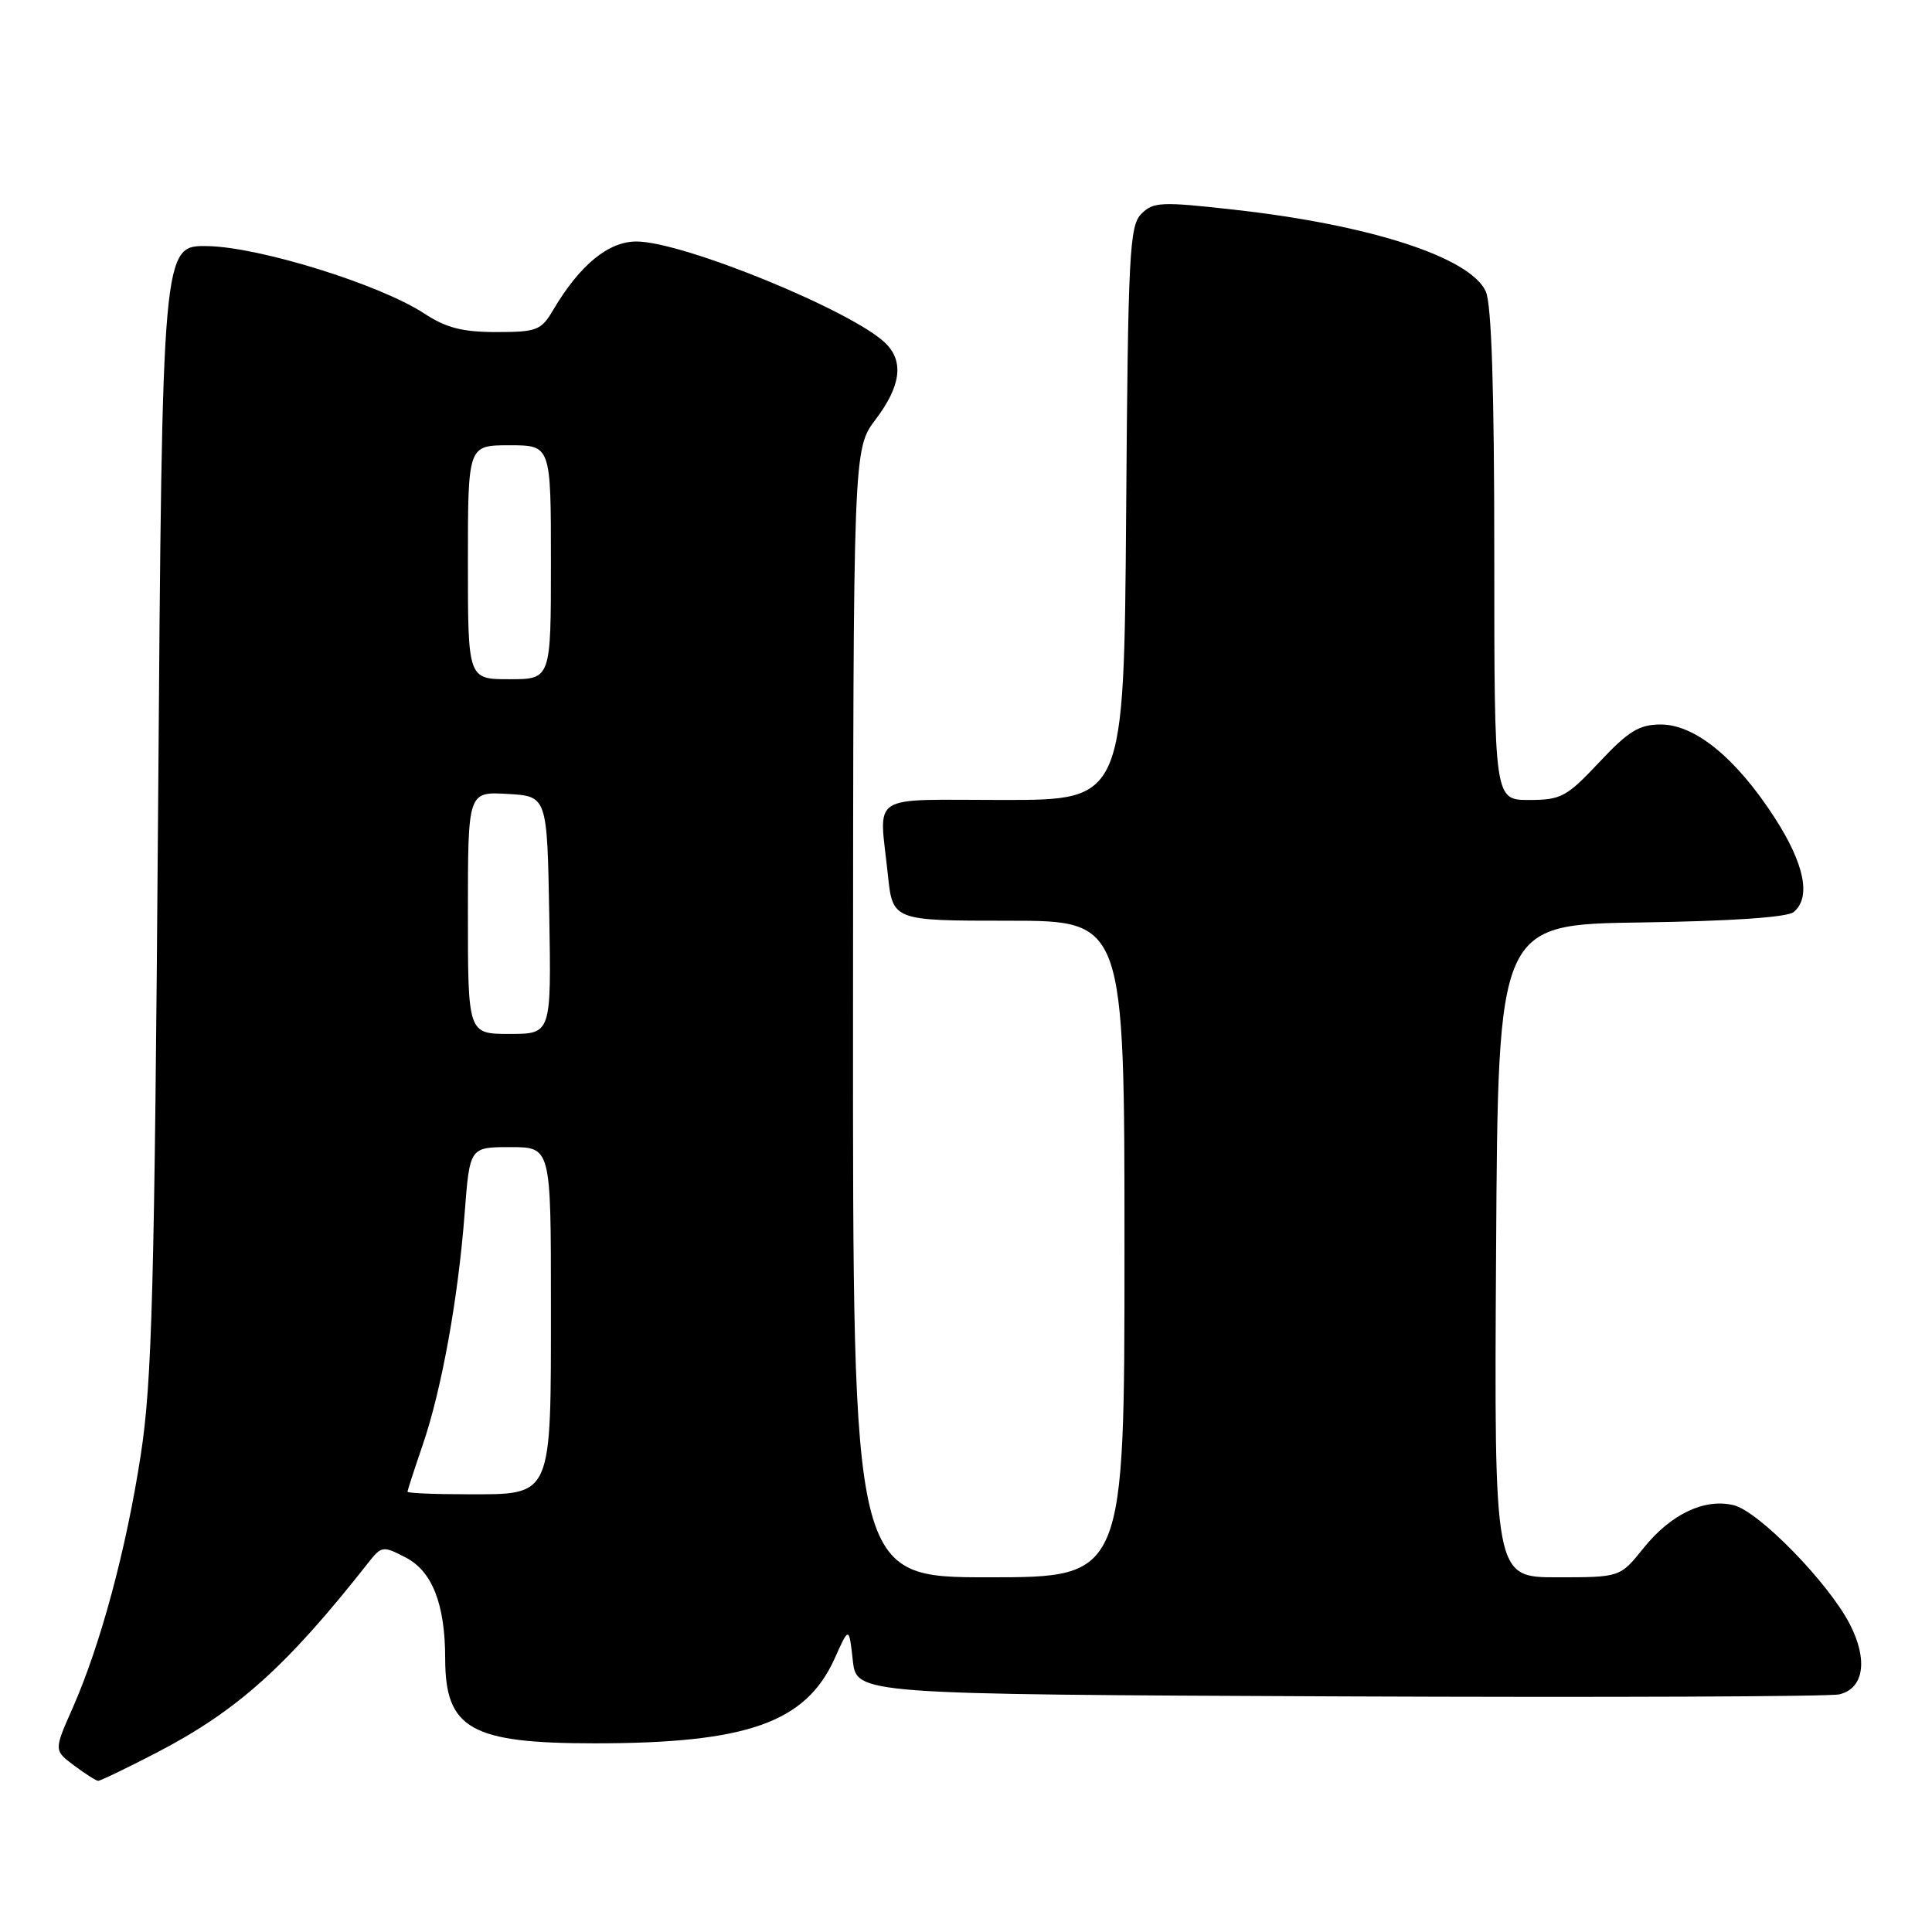 <?xml version="1.0" encoding="UTF-8" standalone="no"?>
<!DOCTYPE svg PUBLIC "-//W3C//DTD SVG 1.1//EN" "http://www.w3.org/Graphics/SVG/1.1/DTD/svg11.dtd" >
<svg xmlns="http://www.w3.org/2000/svg" xmlns:xlink="http://www.w3.org/1999/xlink" version="1.1" viewBox="0 0 256 256">
 <g >
 <path fill="currentColor"
d=" M 20.73 232.25 C 31.42 226.70 37.96 220.84 48.75 207.13 C 50.56 204.83 50.72 204.80 53.76 206.38 C 57.28 208.20 58.99 212.57 58.99 219.82 C 59.01 229.09 62.39 231.00 78.81 231.00 C 99.04 231.00 106.79 228.25 110.62 219.71 C 112.50 215.51 112.50 215.51 113.00 220.01 C 113.50 224.50 113.50 224.50 177.50 224.78 C 212.70 224.93 242.51 224.81 243.73 224.51 C 246.97 223.73 247.54 219.97 245.14 215.27 C 242.34 209.78 233.08 200.28 229.73 199.45 C 225.85 198.50 221.40 200.62 217.76 205.15 C 214.67 209.00 214.67 209.00 206.32 209.00 C 197.98 209.00 197.98 209.00 198.24 165.75 C 198.50 122.50 198.50 122.50 217.42 122.23 C 229.32 122.06 236.84 121.55 237.67 120.85 C 240.01 118.92 239.11 114.48 235.15 108.35 C 230.05 100.46 224.60 96.00 220.07 96.00 C 217.20 96.00 215.79 96.86 211.91 101.00 C 207.59 105.60 206.84 106.00 202.61 106.00 C 198.00 106.00 198.00 106.00 198.00 73.55 C 198.00 51.55 197.64 40.29 196.87 38.61 C 194.82 34.12 181.69 29.83 163.74 27.81 C 153.88 26.70 152.83 26.74 151.24 28.33 C 149.66 29.91 149.47 33.54 149.22 68.03 C 148.93 106.00 148.93 106.00 132.97 106.00 C 114.83 106.00 116.50 104.93 117.64 115.85 C 118.28 122.00 118.28 122.00 133.64 122.00 C 149.00 122.00 149.00 122.00 149.00 165.50 C 149.00 209.00 149.00 209.00 131.00 209.00 C 113.00 209.00 113.00 209.00 113.03 134.25 C 113.06 59.50 113.06 59.50 116.03 55.57 C 119.35 51.18 119.79 47.93 117.38 45.52 C 113.11 41.26 90.50 32.00 84.34 32.00 C 80.60 32.00 76.81 35.12 73.27 41.12 C 71.71 43.77 71.10 44.00 65.76 44.00 C 61.28 44.00 59.11 43.44 56.23 41.55 C 50.37 37.70 34.39 32.73 27.50 32.61 C 21.50 32.50 21.50 32.50 20.95 107.00 C 20.47 170.91 20.15 183.10 18.65 192.79 C 16.71 205.39 13.32 217.95 9.61 226.36 C 7.14 231.93 7.14 231.93 9.82 233.94 C 11.29 235.04 12.72 235.95 13.00 235.97 C 13.28 235.98 16.75 234.31 20.73 232.25 Z  M 54.00 197.66 C 54.00 197.47 54.90 194.71 55.99 191.52 C 58.50 184.23 60.71 172.07 61.57 160.75 C 62.24 152.00 62.24 152.00 67.62 152.00 C 73.00 152.00 73.00 152.00 73.00 172.78 C 73.00 198.64 73.28 198.00 61.94 198.00 C 57.57 198.00 54.00 197.85 54.00 197.66 Z  M 62.00 120.95 C 62.00 104.90 62.00 104.90 67.25 105.20 C 72.50 105.50 72.50 105.50 72.78 121.25 C 73.05 137.00 73.05 137.00 67.53 137.00 C 62.00 137.00 62.00 137.00 62.00 120.95 Z  M 62.00 74.50 C 62.00 59.00 62.00 59.00 67.50 59.00 C 73.00 59.00 73.00 59.00 73.00 74.50 C 73.00 90.00 73.00 90.00 67.50 90.00 C 62.00 90.00 62.00 90.00 62.00 74.50 Z "/>
</g>
</svg>